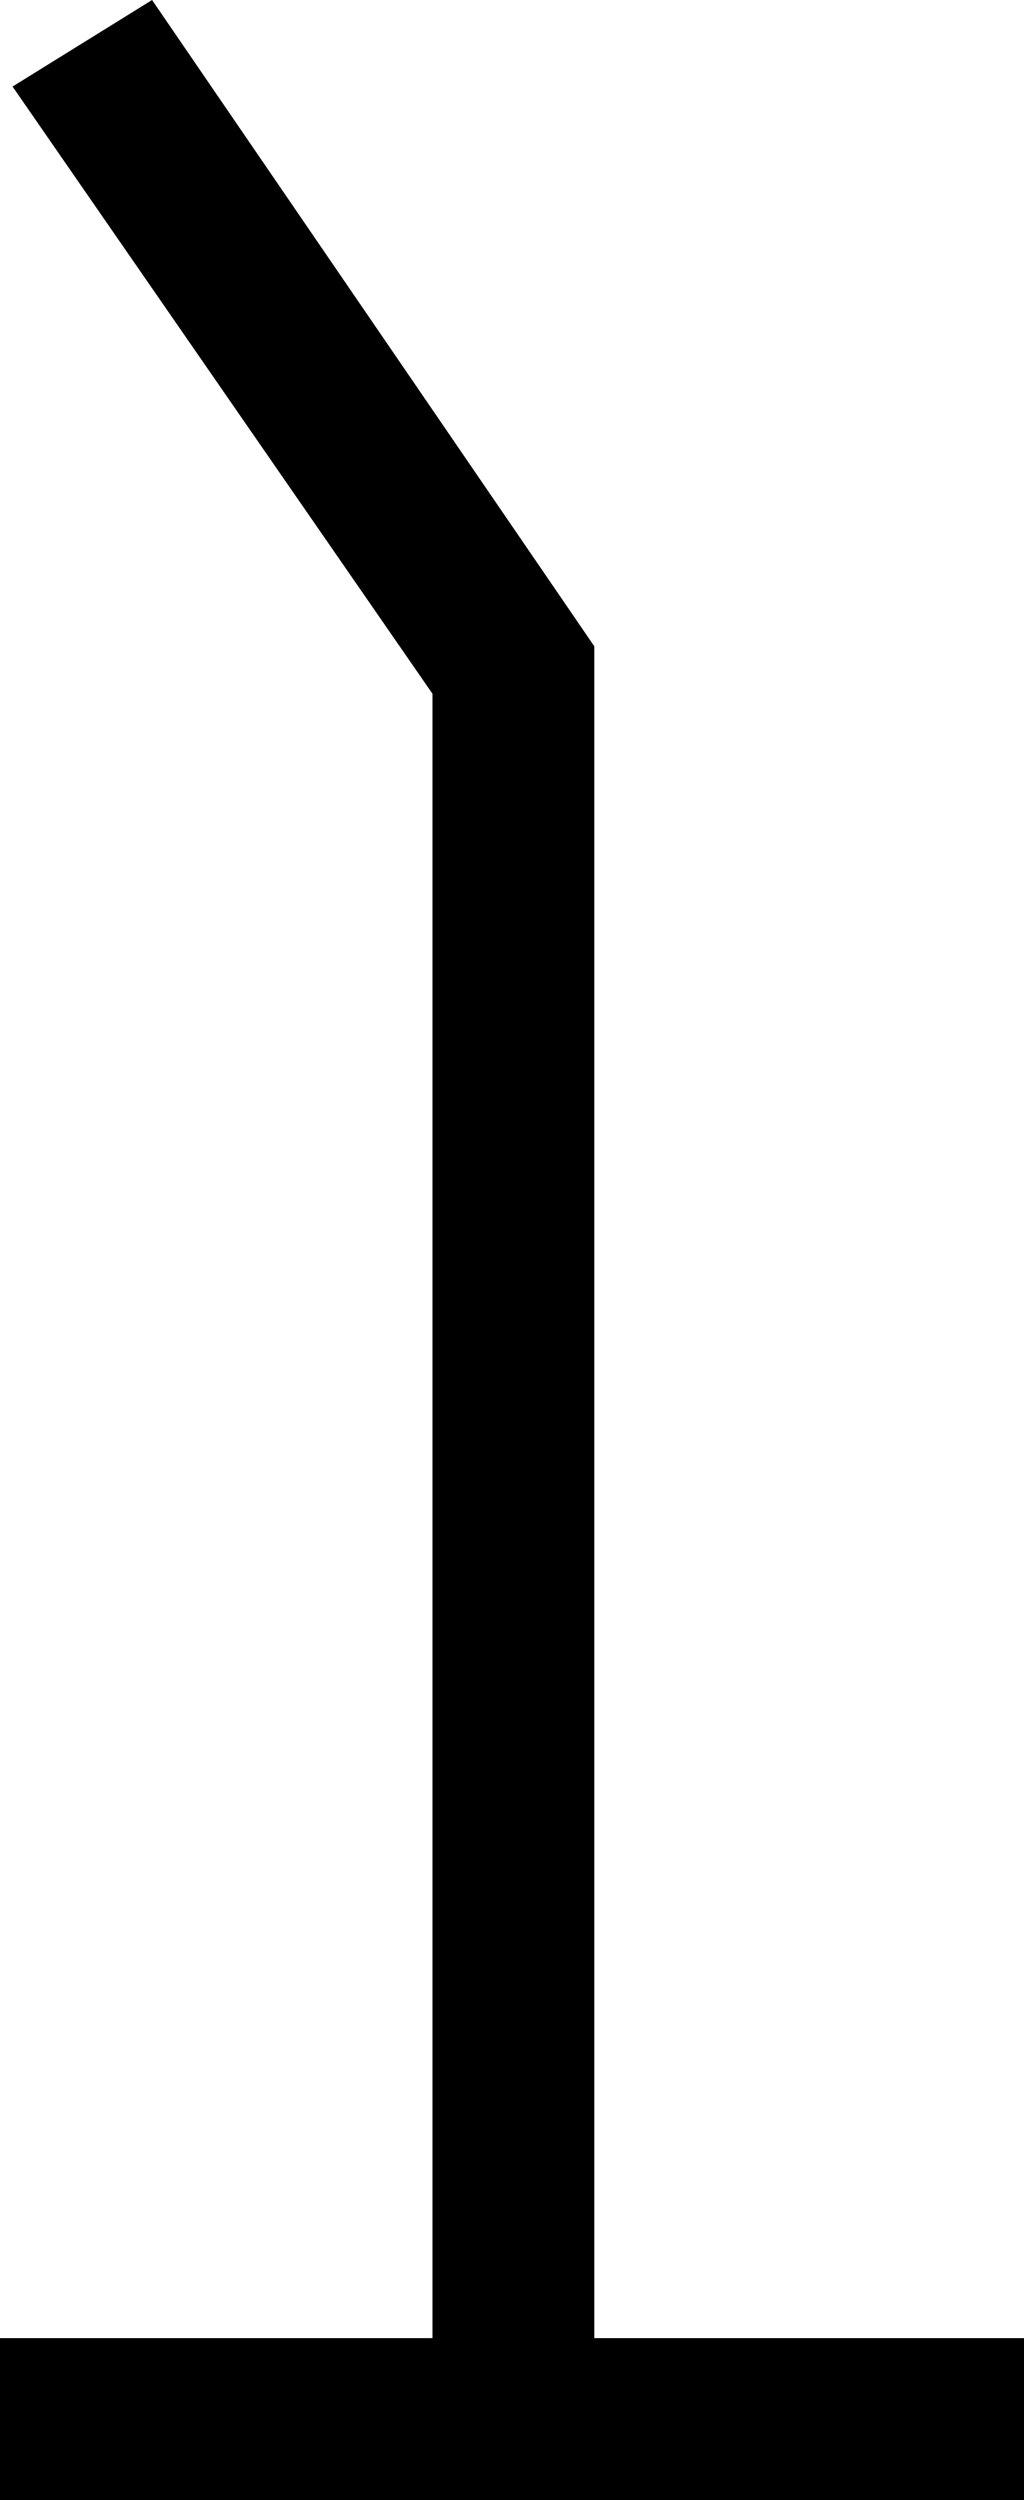 <?xml version='1.0' encoding ='UTF-8' standalone='no'?>
<svg width='7.34' height='17.91' xmlns='http://www.w3.org/2000/svg' xmlns:xlink='http://www.w3.org/1999/xlink'  version='1.1' >
<path style='fill:black; stroke:none' d=' M 1.09 0  L 0.09 0.62  L 3.1 4.97  L 3.1 16.75  L 0 16.75  L 0 17.91  L 7.34 17.91  L 7.34 16.75  L 4.26 16.75  L 4.26 4.63  L 1.09 0  Z '/></svg>
